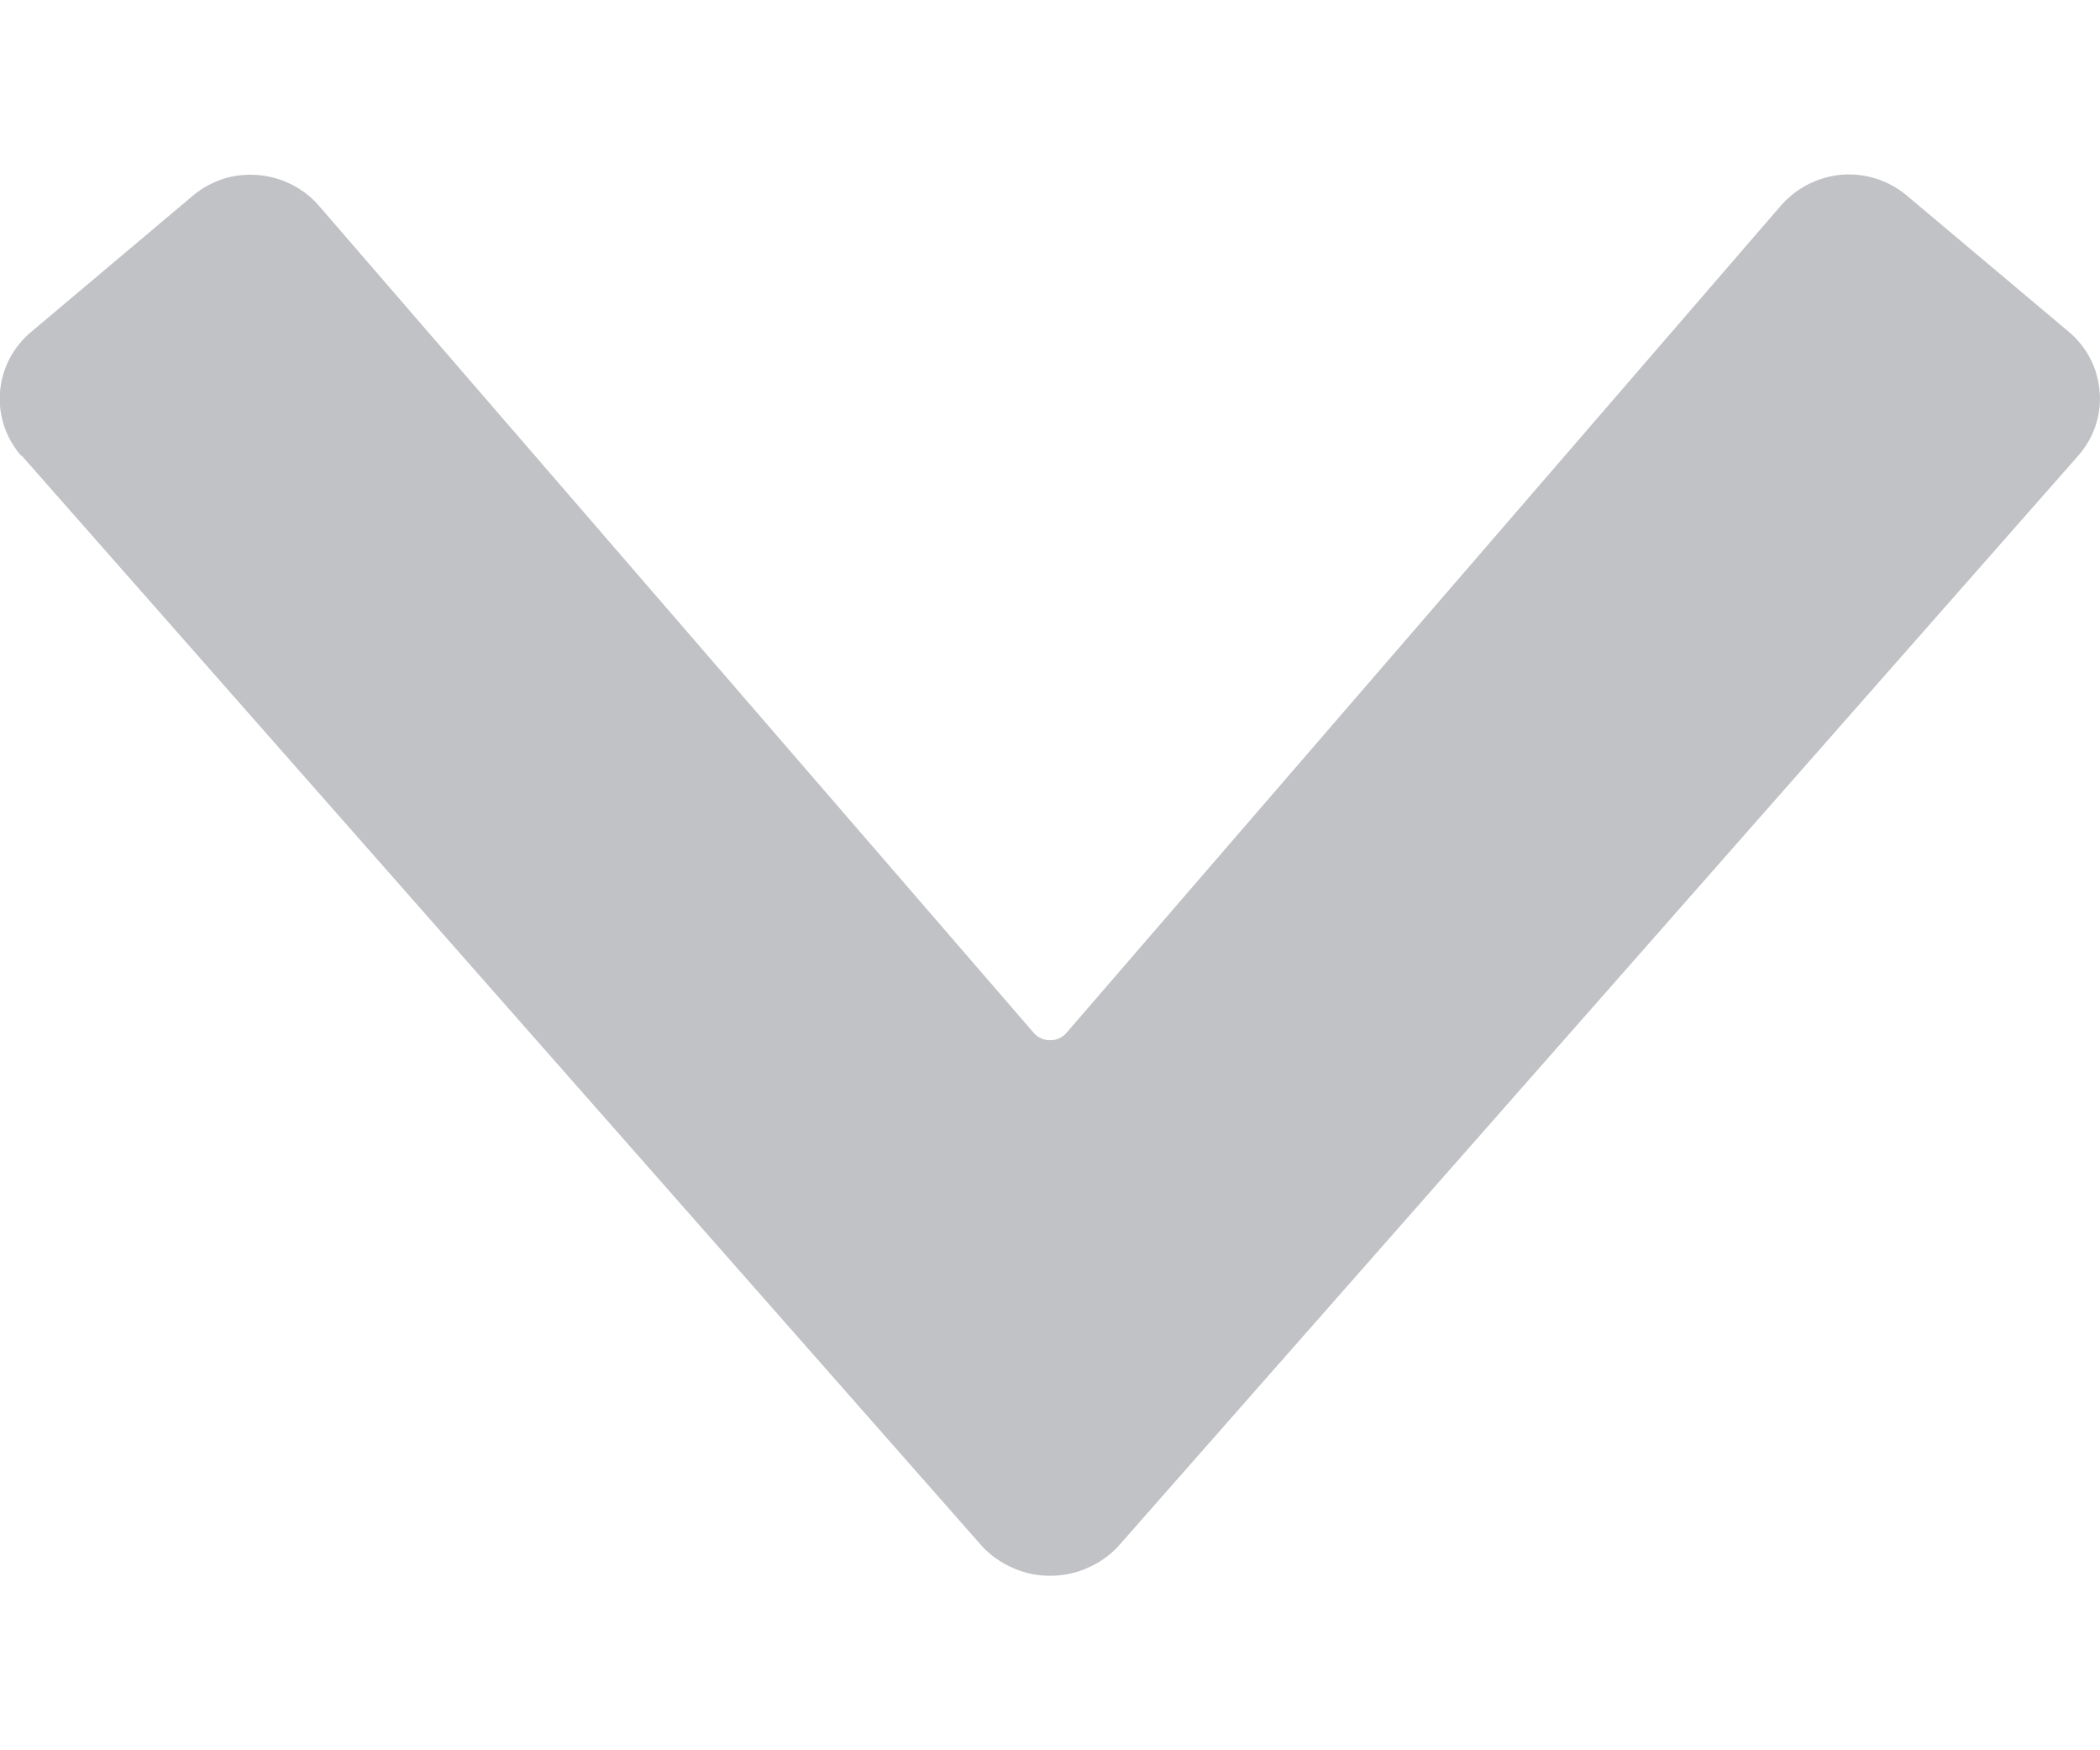 <svg width="12" height="10" viewBox="0 0 12 10" fill="none" xmlns="http://www.w3.org/2000/svg">
<path d="M0.124 2.603L5.616 8.839C5.666 8.891 5.726 8.932 5.792 8.96C5.858 8.989 5.929 9.003 6.001 9.003C6.073 9.003 6.144 8.989 6.21 8.96C6.277 8.932 6.336 8.891 6.386 8.839L11.876 2.603C11.919 2.554 11.953 2.496 11.974 2.434C11.995 2.371 12.004 2.305 11.998 2.239C11.993 2.173 11.975 2.108 11.945 2.05C11.915 1.991 11.873 1.939 11.822 1.896L10.897 1.118C10.794 1.031 10.661 0.988 10.526 0.998C10.392 1.009 10.267 1.072 10.178 1.173L6.095 5.9C6.084 5.914 6.069 5.925 6.053 5.932C6.037 5.94 6.019 5.943 6.001 5.943C5.983 5.943 5.965 5.94 5.949 5.932C5.932 5.925 5.918 5.914 5.906 5.9L1.822 1.175C1.778 1.124 1.724 1.083 1.664 1.053C1.604 1.023 1.539 1.005 1.472 1C1.405 0.995 1.338 1.002 1.275 1.022C1.211 1.043 1.152 1.076 1.101 1.119L0.176 1.898C0.125 1.941 0.084 1.993 0.053 2.052C0.023 2.111 0.005 2.175 -8.01086e-05 2.241C-0.005 2.307 0.003 2.373 0.024 2.435C0.045 2.498 0.079 2.556 0.122 2.605L0.124 2.603Z" fill="#C1C2C5"/>
</svg>
